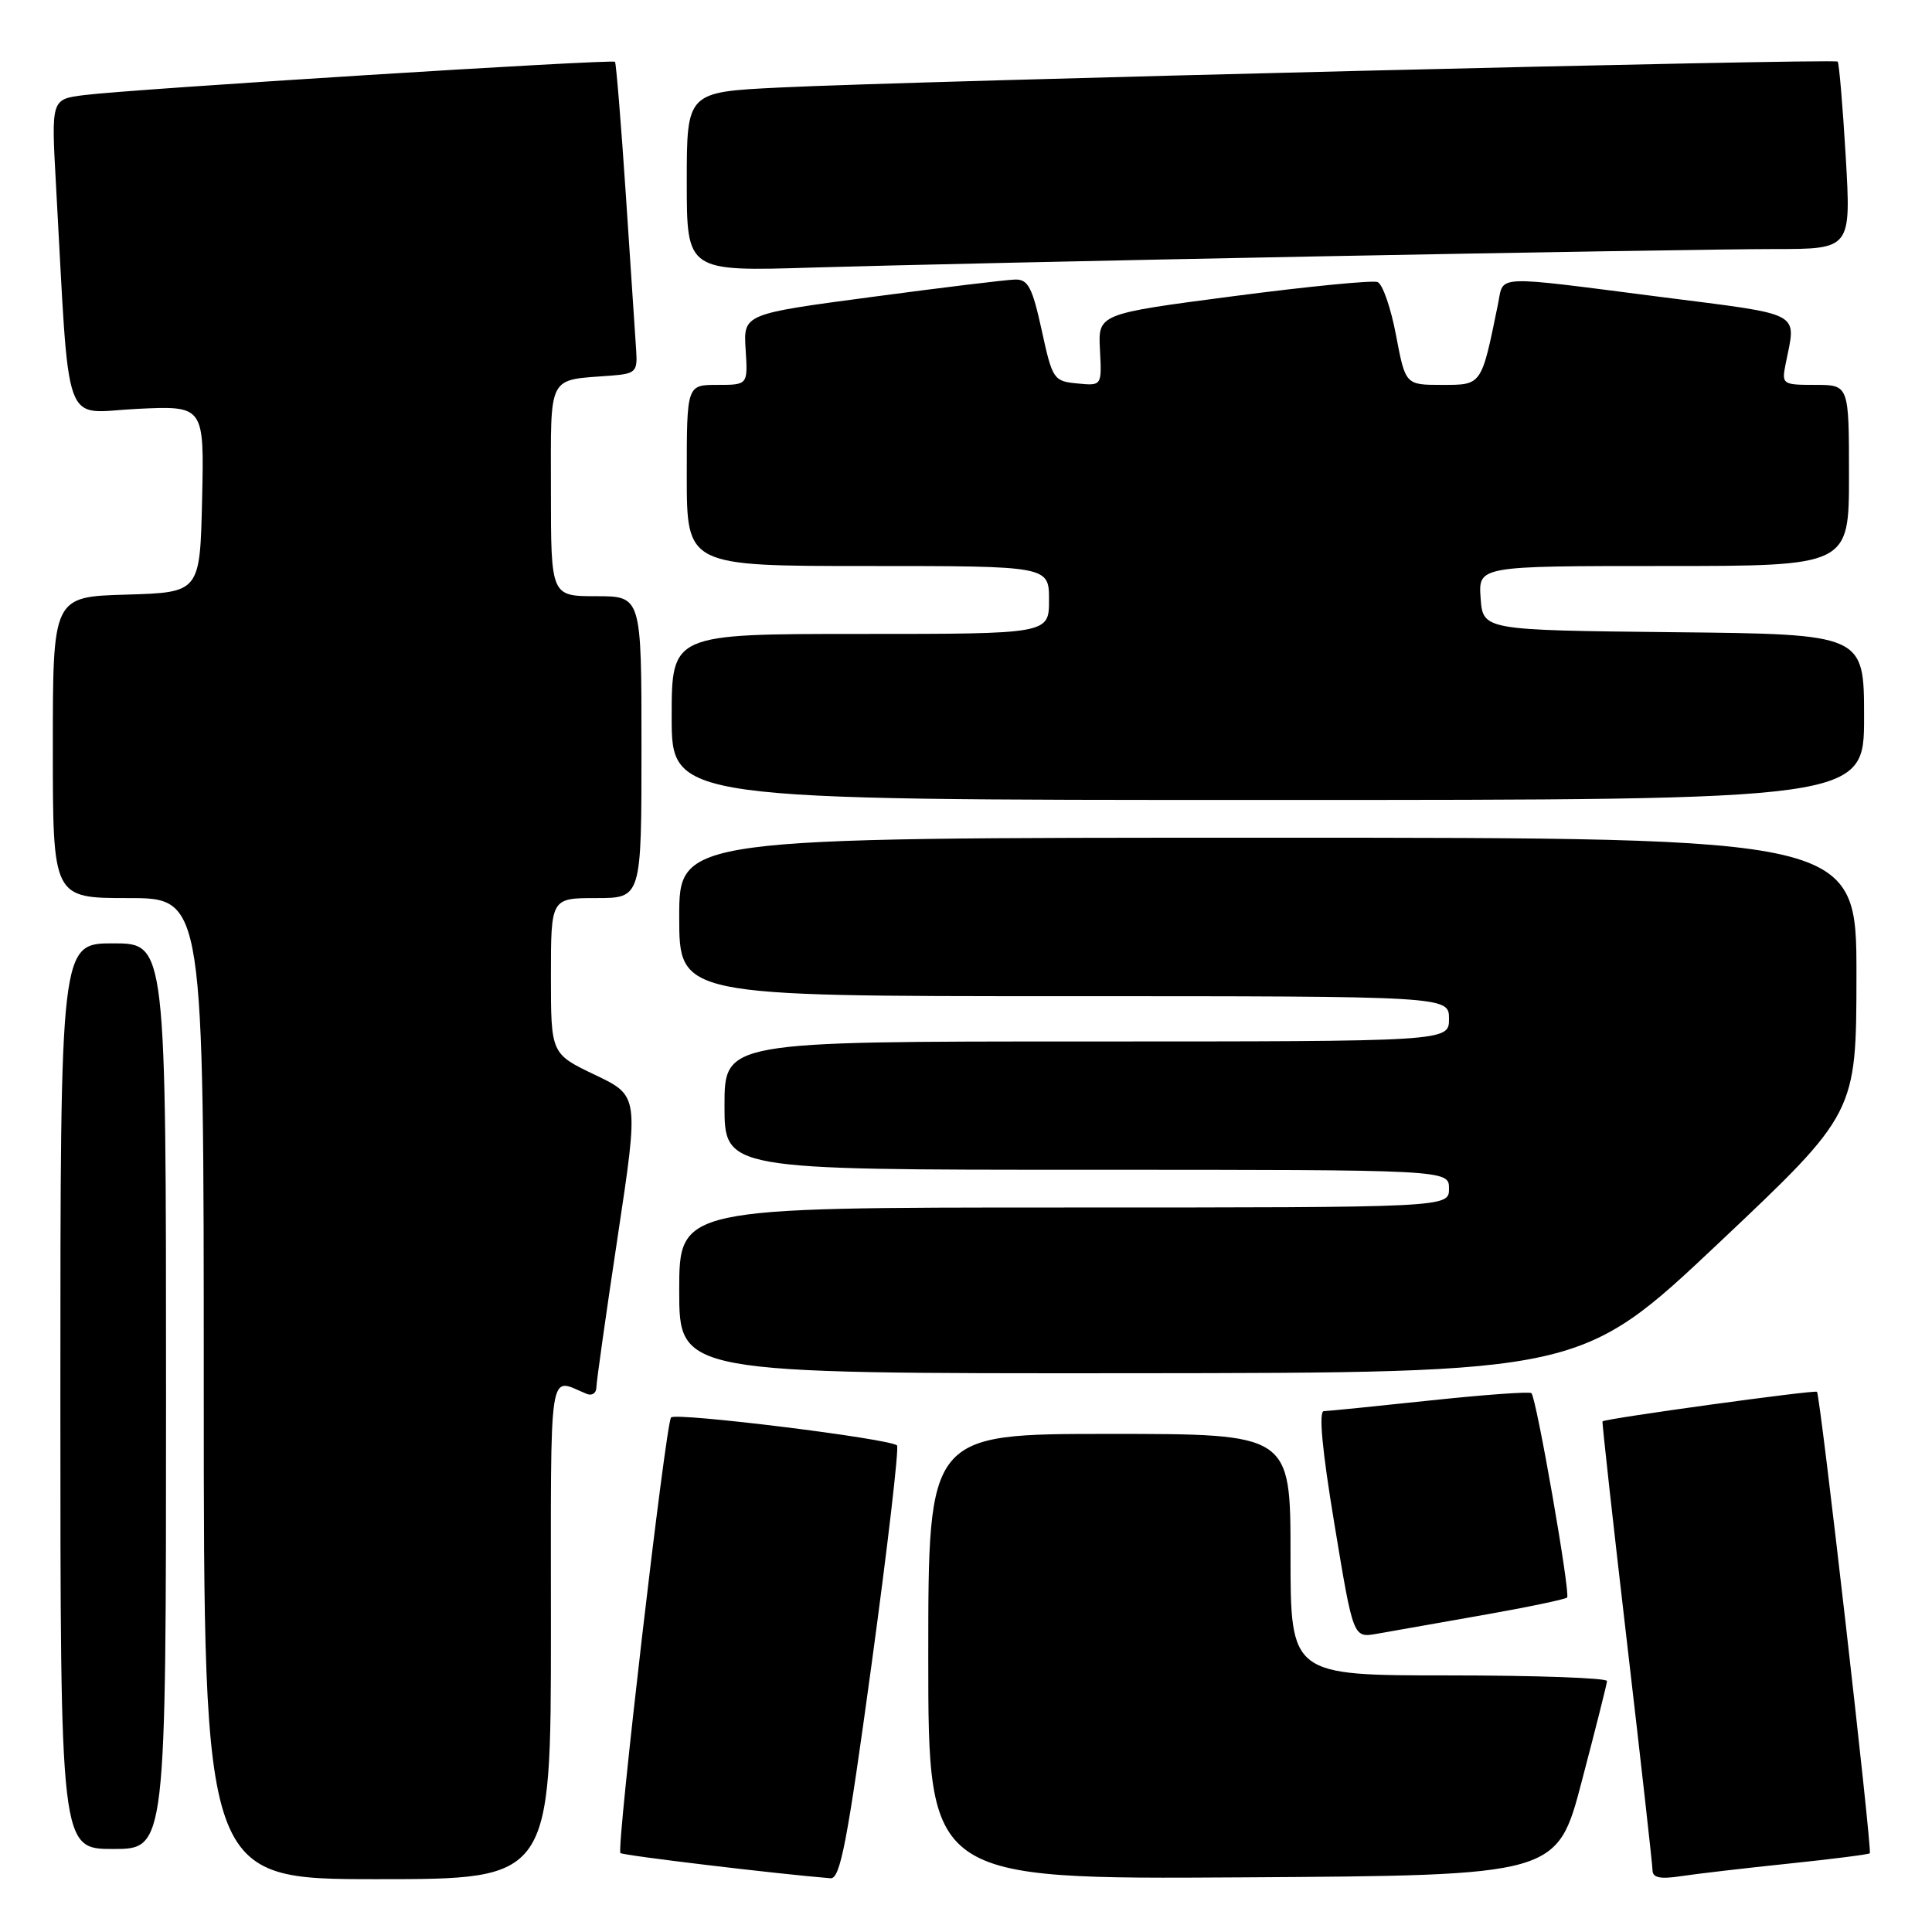 <?xml version="1.0" encoding="UTF-8" standalone="no"?>
<!DOCTYPE svg PUBLIC "-//W3C//DTD SVG 1.1//EN" "http://www.w3.org/Graphics/SVG/1.1/DTD/svg11.dtd" >
<svg xmlns="http://www.w3.org/2000/svg" xmlns:xlink="http://www.w3.org/1999/xlink" version="1.1" viewBox="0 0 256 256">
 <g >
 <path fill="currentColor"
d=" M 73.00 215.89 C 73.00 179.93 72.59 182.60 77.75 184.70 C 78.44 184.98 79.01 184.60 79.02 183.86 C 79.03 183.11 80.30 174.11 81.85 163.85 C 84.66 145.20 84.66 145.20 78.83 142.42 C 73.00 139.63 73.00 139.63 73.00 129.32 C 73.00 119.00 73.00 119.00 79.00 119.00 C 85.00 119.00 85.00 119.00 85.00 99.00 C 85.00 79.00 85.00 79.00 79.00 79.00 C 73.00 79.00 73.00 79.00 73.00 65.02 C 73.00 49.36 72.44 50.43 81.00 49.77 C 84.21 49.52 84.48 49.25 84.30 46.50 C 84.19 44.85 83.58 35.62 82.94 26.00 C 82.30 16.38 81.64 8.36 81.49 8.19 C 81.15 7.81 17.32 11.81 11.15 12.60 C 6.79 13.15 6.79 13.15 7.41 24.33 C 9.28 57.91 8.12 54.66 18.13 54.18 C 27.06 53.75 27.06 53.75 26.78 66.13 C 26.50 78.50 26.50 78.50 16.75 78.79 C 7.00 79.07 7.00 79.07 7.00 99.04 C 7.00 119.00 7.00 119.00 17.00 119.00 C 27.00 119.00 27.00 119.00 27.00 184.00 C 27.00 249.00 27.00 249.00 50.00 249.00 C 73.00 249.00 73.00 249.00 73.00 215.89 Z  M 115.49 220.52 C 117.63 204.86 119.14 191.81 118.86 191.53 C 117.97 190.63 89.53 187.12 88.92 187.82 C 88.20 188.66 81.65 244.98 82.21 245.54 C 82.53 245.86 103.01 248.31 110.05 248.88 C 111.34 248.98 112.27 244.13 115.49 220.52 Z  M 209.60 236.00 C 211.41 229.12 212.91 223.16 212.94 222.75 C 212.97 222.34 203.55 222.00 192.00 222.00 C 171.00 222.00 171.00 222.00 171.00 206.00 C 171.00 190.00 171.00 190.00 147.00 190.00 C 123.00 190.00 123.00 190.00 123.00 219.51 C 123.00 249.02 123.00 249.02 164.66 248.76 C 206.33 248.50 206.33 248.50 209.60 236.00 Z  M 236.99 246.94 C 242.77 246.34 247.61 245.72 247.76 245.57 C 248.10 245.23 241.19 184.85 240.76 184.42 C 240.47 184.14 212.71 187.96 212.34 188.34 C 212.26 188.43 213.71 201.55 215.57 217.50 C 217.43 233.45 218.96 247.10 218.97 247.84 C 218.99 248.82 220.01 249.02 222.75 248.60 C 224.81 248.29 231.22 247.54 236.99 246.94 Z  M 22.00 185.00 C 22.00 125.00 22.00 125.00 15.00 125.00 C 8.00 125.00 8.00 125.00 8.00 185.00 C 8.00 245.00 8.00 245.00 15.00 245.00 C 22.00 245.00 22.00 245.00 22.00 185.00 Z  M 196.36 214.03 C 202.33 212.98 207.41 211.92 207.65 211.68 C 208.12 211.21 203.59 185.25 202.92 184.60 C 202.69 184.37 196.65 184.81 189.50 185.57 C 182.35 186.33 176.01 186.97 175.42 186.98 C 174.71 186.99 175.18 192.10 176.83 202.02 C 179.31 217.03 179.31 217.03 182.41 216.49 C 184.11 216.19 190.39 215.09 196.36 214.03 Z  M 227.74 164.71 C 245.97 147.50 245.97 147.50 245.99 129.25 C 246.00 111.00 246.00 111.00 168.00 111.00 C 90.00 111.00 90.00 111.00 90.00 121.50 C 90.00 132.00 90.00 132.00 141.00 132.00 C 192.00 132.00 192.00 132.00 192.00 135.00 C 192.00 138.00 192.00 138.00 144.00 138.00 C 96.00 138.00 96.00 138.00 96.00 146.50 C 96.00 155.00 96.00 155.00 144.00 155.00 C 192.00 155.00 192.00 155.00 192.00 157.50 C 192.00 160.00 192.00 160.00 141.00 160.00 C 90.00 160.00 90.00 160.00 90.00 171.00 C 90.00 182.00 90.00 182.00 149.75 181.96 C 209.50 181.91 209.50 181.91 227.74 164.71 Z  M 247.00 95.02 C 247.00 84.03 247.00 84.03 221.75 83.77 C 196.50 83.50 196.50 83.50 196.19 79.25 C 195.89 75.00 195.89 75.00 220.44 75.00 C 245.00 75.00 245.00 75.00 245.00 63.00 C 245.00 51.00 245.00 51.00 240.53 51.00 C 236.18 51.00 236.07 50.92 236.60 48.25 C 238.01 41.16 239.20 41.80 220.00 39.34 C 197.62 36.47 199.28 36.40 198.50 40.25 C 196.28 51.15 196.38 51.00 191.07 51.00 C 186.23 51.00 186.23 51.00 184.98 44.42 C 184.30 40.80 183.20 37.63 182.53 37.37 C 181.86 37.12 173.25 37.96 163.41 39.25 C 145.50 41.59 145.50 41.59 145.75 46.36 C 146.00 51.13 146.00 51.13 142.75 50.81 C 139.61 50.51 139.45 50.28 138.03 43.75 C 136.79 38.09 136.23 37.01 134.53 37.04 C 133.41 37.06 124.85 38.10 115.50 39.35 C 98.50 41.61 98.50 41.61 98.80 46.31 C 99.10 51.00 99.10 51.00 95.05 51.00 C 91.00 51.00 91.00 51.00 91.00 63.00 C 91.00 75.00 91.00 75.00 115.00 75.00 C 139.00 75.00 139.00 75.00 139.00 79.50 C 139.00 84.00 139.00 84.00 114.00 84.00 C 89.00 84.00 89.00 84.00 89.00 95.00 C 89.00 106.00 89.00 106.00 168.00 106.00 C 247.00 106.00 247.00 106.00 247.00 95.02 Z  M 174.73 33.97 C 202.35 33.44 229.53 33.00 235.12 33.00 C 245.28 33.00 245.28 33.00 244.57 20.76 C 244.17 14.03 243.69 8.36 243.50 8.16 C 243.07 7.74 120.90 10.73 103.25 11.60 C 91.00 12.20 91.00 12.20 91.00 24.09 C 91.00 35.97 91.00 35.97 107.75 35.45 C 116.96 35.17 147.10 34.50 174.73 33.97 Z "/>
</g>
</svg>